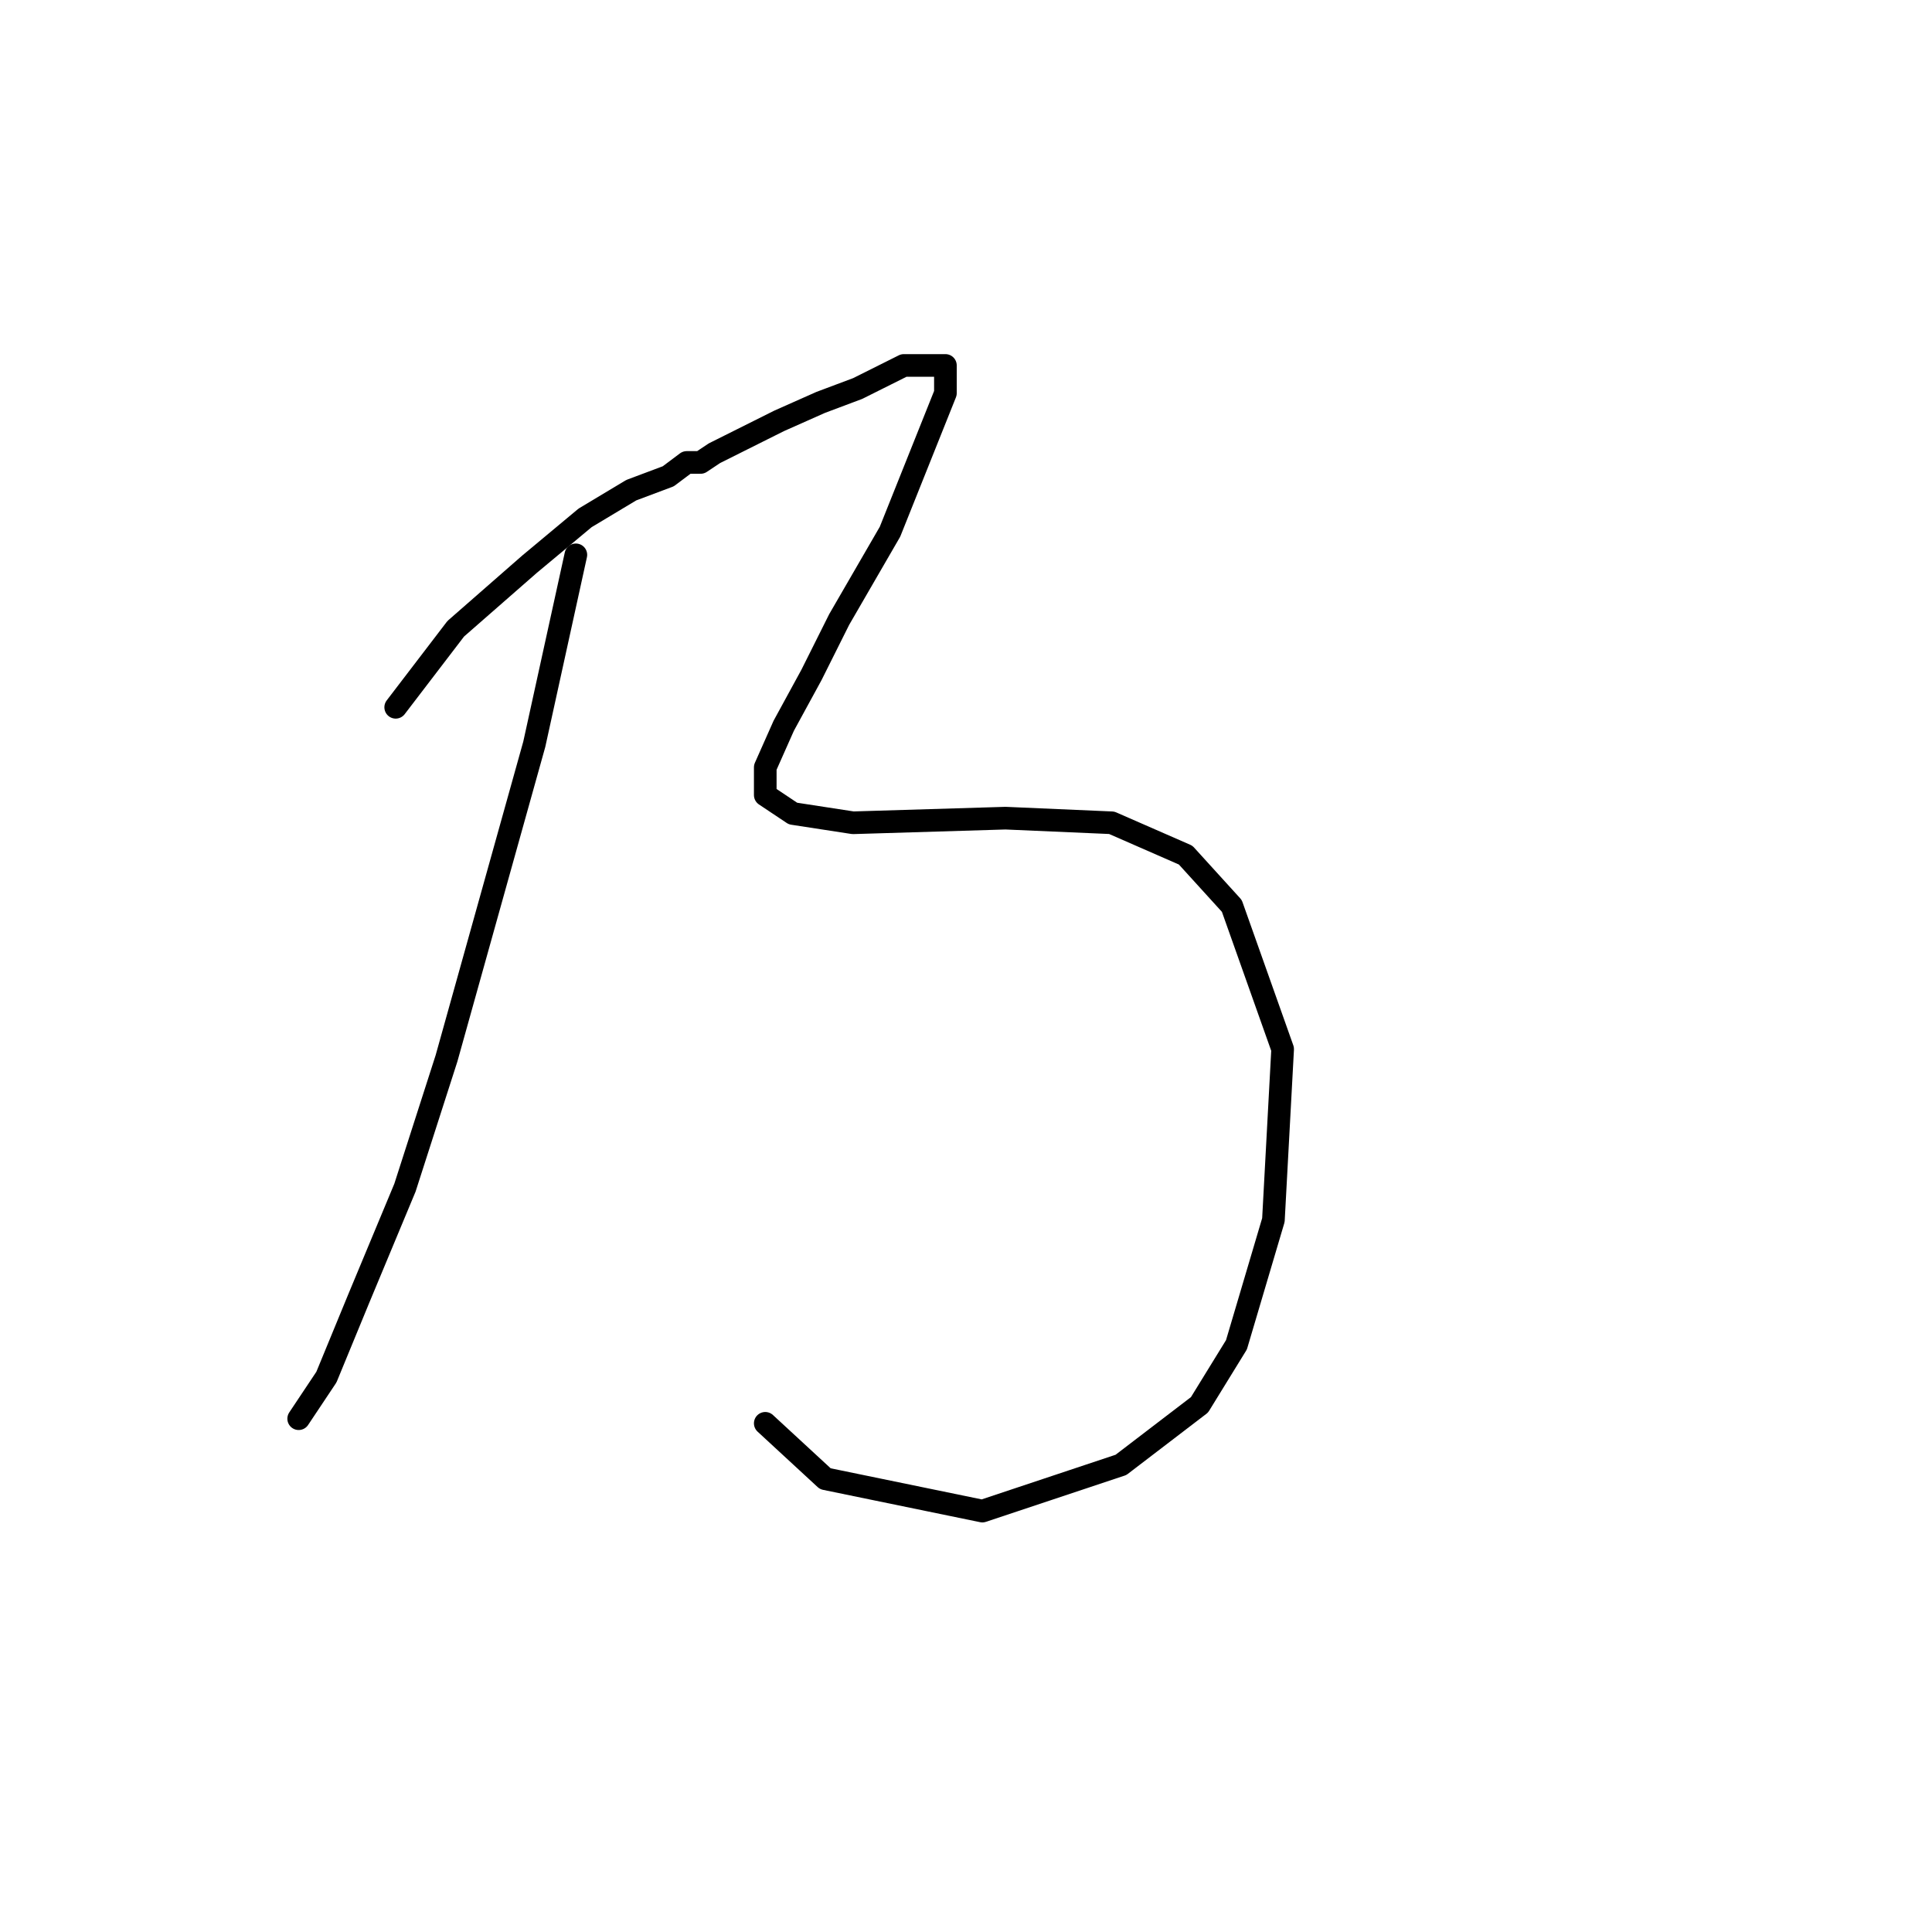<?xml version="1.0" standalone="no"?>
    <svg width="256" height="256" xmlns="http://www.w3.org/2000/svg" version="1.1">
    <polyline stroke="black" stroke-width="3" stroke-linecap="round" fill="transparent" stroke-linejoin="round" points="52.432 93.719 60.389 83.313 70.183 74.744 77.528 68.622 83.649 64.95 88.546 63.113 90.995 61.277 92.831 61.277 94.668 60.053 98.34 58.216 103.237 55.768 108.746 53.32 113.643 51.483 117.316 49.647 119.764 48.423 122.213 48.423 124.049 48.423 125.273 48.423 125.273 49.647 125.273 52.095 122.825 58.216 117.928 70.459 111.195 82.089 107.522 89.434 103.849 96.168 101.401 101.677 101.401 105.349 105.073 107.798 113.031 109.022 133.231 108.41 147.309 109.022 157.103 113.307 163.224 120.04 169.957 139.015 168.733 161.664 163.836 178.191 158.939 186.148 148.534 194.106 130.17 200.227 109.358 195.942 101.401 188.597 101.401 188.597 " />
        <polyline stroke="black" stroke-width="3" stroke-linecap="round" fill="transparent" stroke-linejoin="round" points="76.304 73.519 70.795 98.616 59.165 140.24 53.656 157.379 47.535 172.07 43.25 182.475 39.577 187.985 39.577 187.985 " />
        </svg>